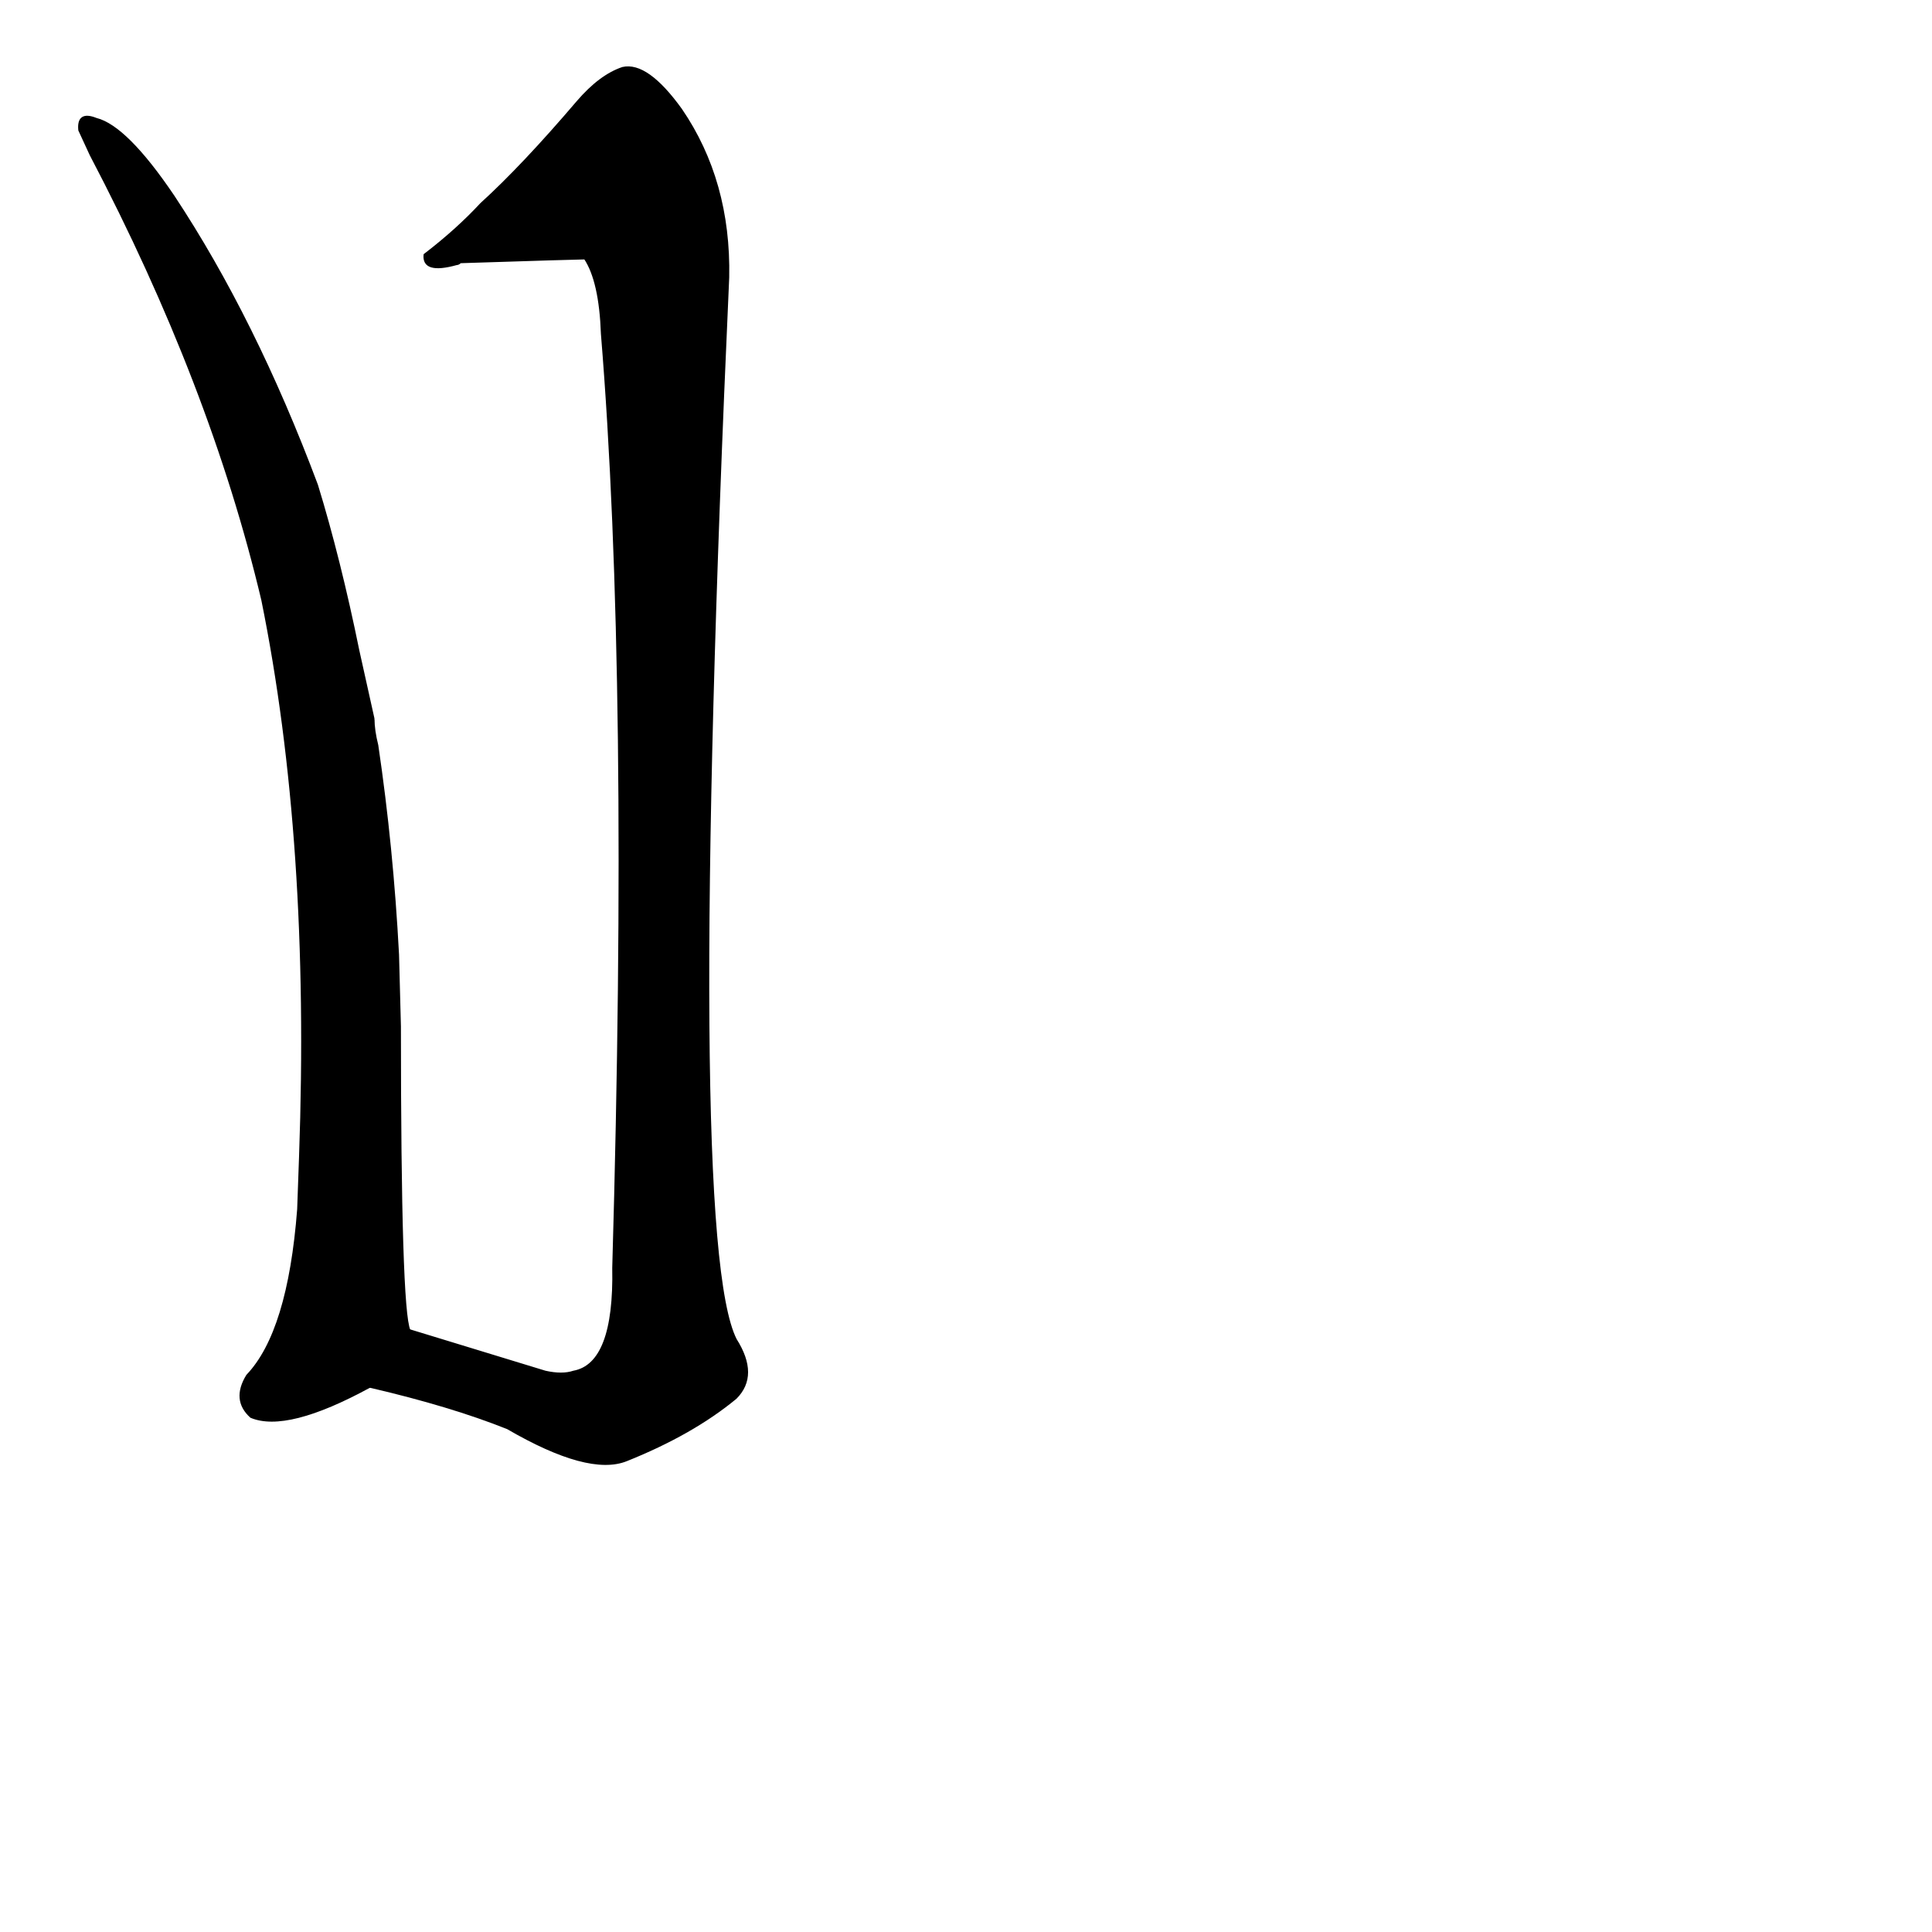<?xml version="1.0" ?>
<svg baseProfile="full" height="1024" version="1.1" viewBox="0 0 1024 1024" width="1024" xmlns="http://www.w3.org/2000/svg" xmlns:ev="http://www.w3.org/2001/xml-events" xmlns:xlink="http://www.w3.org/1999/xlink">
	<defs/>
	<path d="M 198.0,381.0 Q 198.0,387.0 200.0,395.0 Q 208.0,449.0 211.0,506.0 L 212.0,544.0 Q 212.0,694.0 217.0,705.0 C 219.0,724.0 219.0,724.0 196.0,735.0 Q 152.0,759.0 133.0,751.0 Q 123.0,742.0 131.0,729.0 Q 153.0,706.0 158.0,641.0 L 159.0,613.0 Q 165.0,446.0 139.0,318.0 Q 112.0,204.0 48.0,82.0 L 42.0,69.0 Q 41.0,59.0 51.0,63.0 Q 67.0,67.0 92.0,104.0 Q 135.0,169.0 168.0,257.0 Q 180.0,296.0 190.0,345.0 L 198.0,381.0" fill="black" stroke="#000000"/>
	<path d="M 217.0,705.0 L 289.0,727.0 Q 298.0,729.0 304.0,727.0 Q 326.0,723.0 325.0,672.0 Q 334.0,360.0 319.0,177.0 Q 318.0,149.0 310.0,137.0 Q 306.0,137.0 244.0,139.0 Q 243.0,140.0 242.0,140.0 Q 224.0,145.0 225.0,135.0 Q 242.0,122.0 255.0,108.0 Q 277.0,88.0 306.0,54.0 Q 318.0,40.0 330.0,36.0 Q 343.0,33.0 361.0,58.0 Q 387.0,96.0 386.0,147.0 Q 363.0,657.0 390.0,710.0 Q 402.0,729.0 390.0,741.0 Q 367.0,760.0 332.0,774.0 Q 312.0,782.0 269.0,757.0 Q 239.0,745.0 196.0,735.0 C 167.0,728.0 188.0,696.0 217.0,705.0" fill="black" stroke="#000000"/>
</svg>
